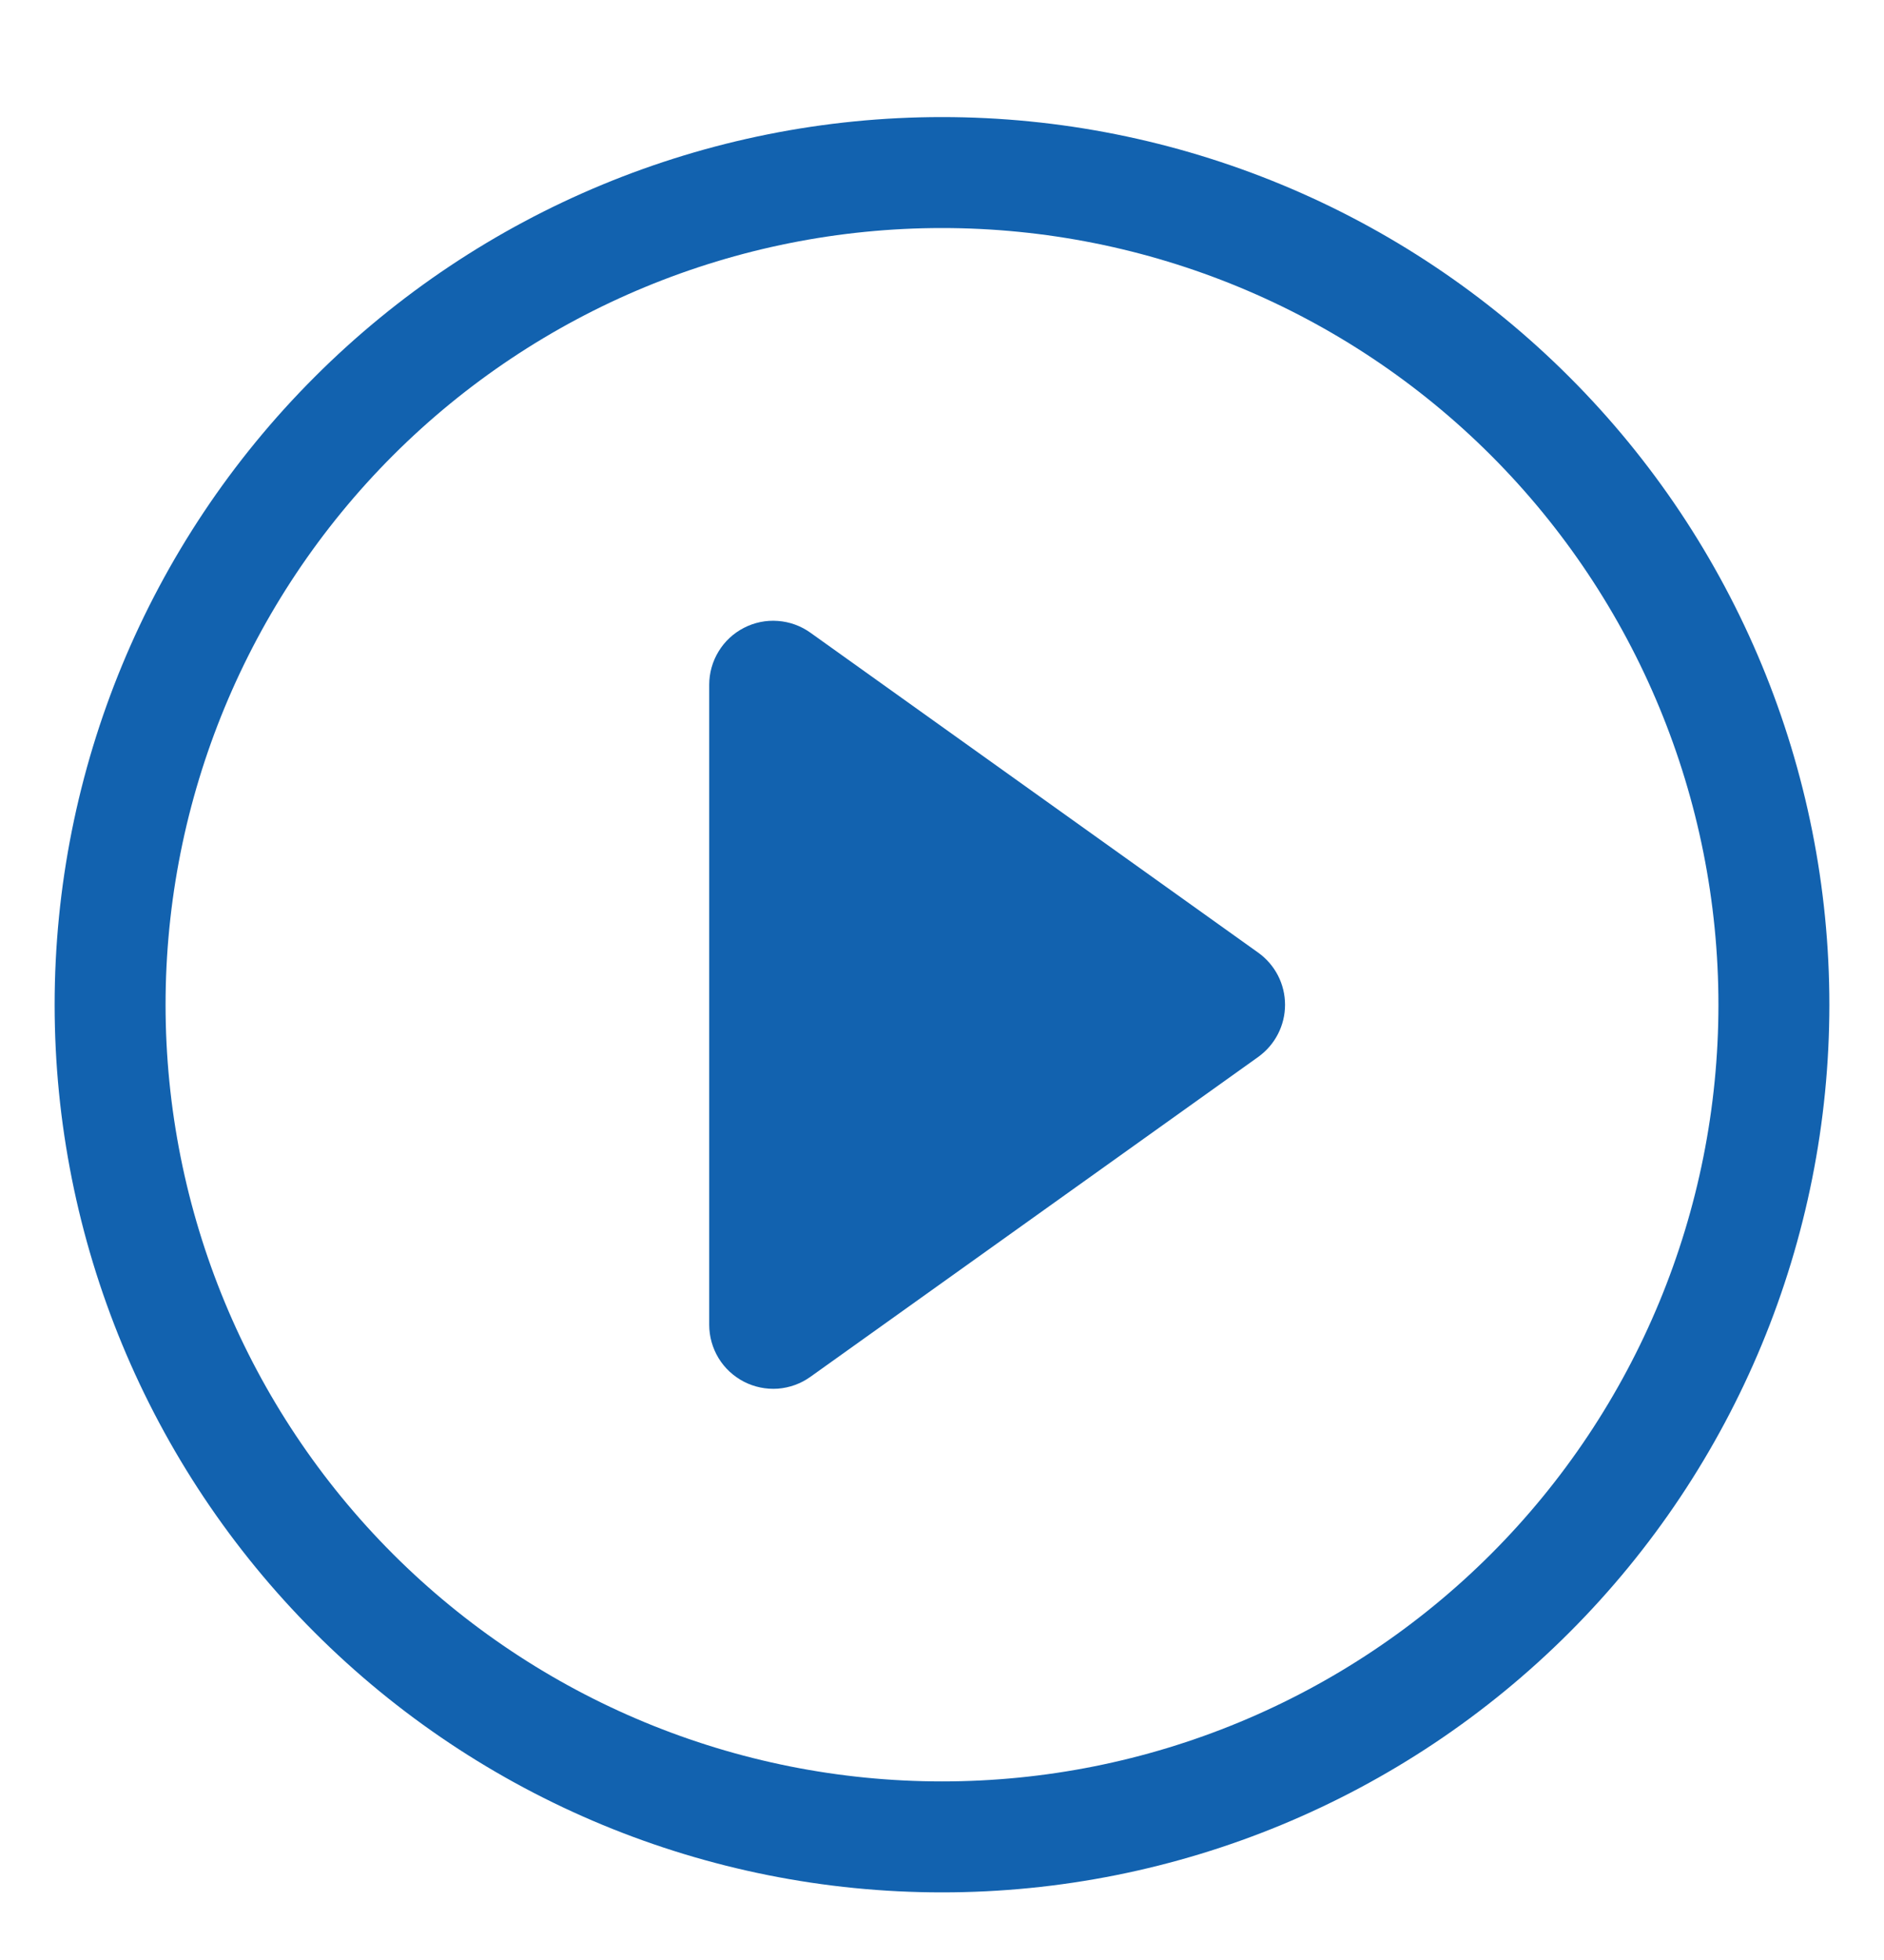 <svg width="25" height="26" viewBox="0 0 25 26" fill="none" xmlns="http://www.w3.org/2000/svg">
<g clip-path="url(#clip0_1803_34639)">
<path d="M12.5 23.631C9.767 23.631 7.147 22.546 5.214 20.614C3.282 18.681 2.197 16.061 2.197 13.328C2.197 10.595 3.282 7.975 5.214 6.042C7.147 4.11 9.767 3.025 12.5 3.025C15.233 3.025 17.853 4.11 19.786 6.042C21.718 7.975 22.803 10.595 22.803 13.328C22.803 16.061 21.718 18.681 19.786 20.614C17.853 22.546 15.233 23.631 12.5 23.631ZM12.5 25.103C15.623 25.103 18.618 23.863 20.826 21.654C23.035 19.446 24.275 16.451 24.275 13.328C24.275 10.205 23.035 7.21 20.826 5.002C18.618 2.793 15.623 1.553 12.5 1.553C9.377 1.553 6.382 2.793 4.174 5.002C1.965 7.21 0.725 10.205 0.725 13.328C0.725 16.451 1.965 19.446 4.174 21.654C6.382 23.863 9.377 25.103 12.5 25.103V25.103Z" fill="#1262AF"/>
<path d="M9.871 8.329C10.01 8.257 10.166 8.225 10.322 8.237C10.477 8.248 10.627 8.302 10.754 8.393L16.697 12.638C16.806 12.716 16.896 12.82 16.958 12.94C17.02 13.06 17.052 13.194 17.052 13.329C17.052 13.464 17.02 13.597 16.958 13.717C16.896 13.838 16.806 13.941 16.697 14.02L10.754 18.264C10.627 18.355 10.478 18.409 10.322 18.421C10.166 18.432 10.011 18.4 9.872 18.329C9.733 18.257 9.616 18.149 9.535 18.016C9.454 17.882 9.411 17.729 9.411 17.573V9.084C9.411 8.928 9.454 8.775 9.535 8.642C9.616 8.508 9.733 8.4 9.871 8.329V8.329Z" fill="#1262AF"/>
</g>
<defs>
<clipPath id="clip0_1803_34639">
<rect width="25" height="25" fill="white" transform="translate(0 0.828)"/>
</clipPath>
</defs>
</svg>

